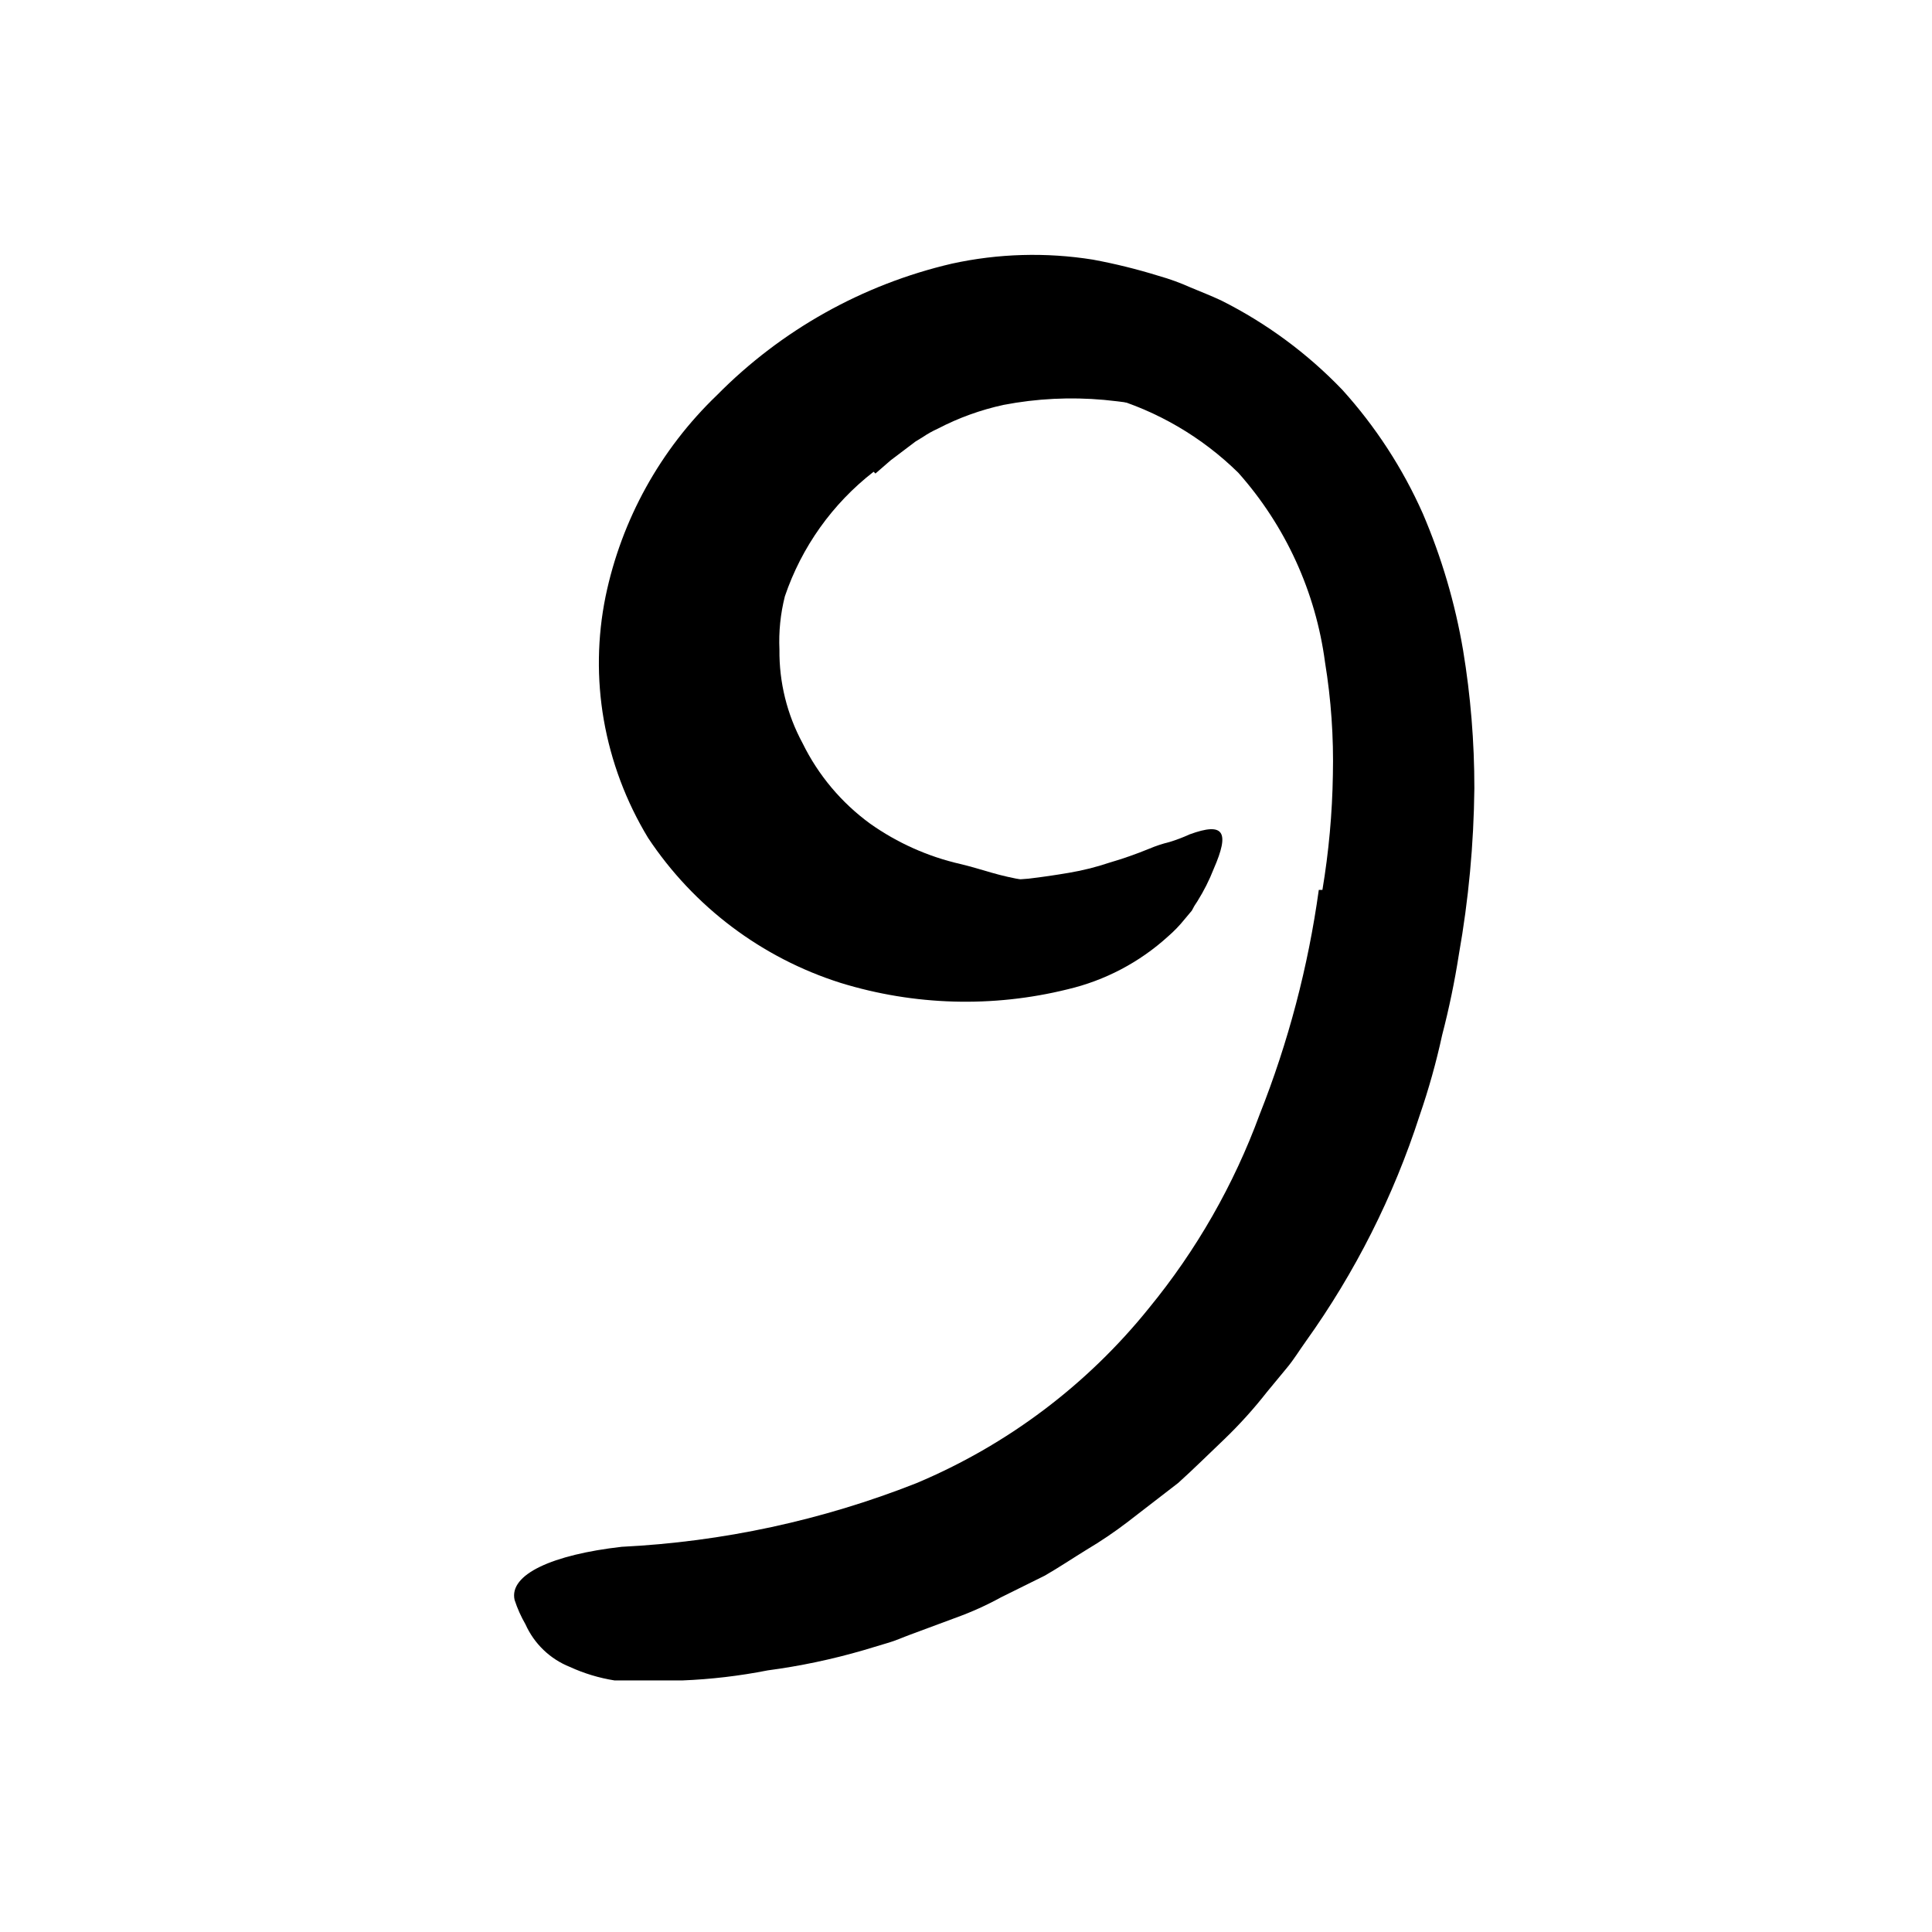 <svg width="96" height="96" viewBox="0 0 96 96" fill="none" xmlns="http://www.w3.org/2000/svg">
<path d="M43.41 23.44C41.365 25.027 39.832 27.179 39 29.63C38.781 30.495 38.69 31.388 38.73 32.28C38.712 33.903 39.108 35.503 39.88 36.93C40.658 38.517 41.812 39.89 43.24 40.93C44.586 41.882 46.104 42.561 47.71 42.93C48.22 43.05 48.71 43.2 49.26 43.36C49.81 43.52 50.32 43.63 50.87 43.73C51.416 43.817 51.967 43.864 52.52 43.87C53.08 43.905 53.641 43.905 54.2 43.87C54.9 43.87 54.82 43.87 54.2 44.13C53.238 44.569 52.233 44.904 51.2 45.13C49.974 45.503 48.709 45.727 47.43 45.8C46.157 45.674 44.903 45.405 43.69 45C41.138 44.137 38.894 42.549 37.23 40.43C36.198 39.115 35.391 37.638 34.84 36.06C34.251 34.462 33.989 32.761 34.07 31.06C34.393 27.475 35.903 24.1 38.36 21.47L39.45 20.33C39.83 19.97 40.22 19.64 40.6 19.33C40.98 19.02 41.4 18.68 41.79 18.33C42.18 17.98 42.62 17.7 43.08 17.39C45.848 15.695 49.045 14.834 52.29 14.91C54.736 14.815 57.181 15.099 59.54 15.75C60.067 15.89 60.585 16.064 61.09 16.27C62.94 17.17 63.24 17.97 62.89 19.16C62.823 19.435 62.74 19.705 62.64 19.97C62.23 20.81 61.21 20.97 60.02 20.77C58.325 20.343 56.6 20.042 54.86 19.87C53.19 19.719 51.507 19.803 49.86 20.12C48.726 20.367 47.629 20.763 46.6 21.3C46.338 21.418 46.087 21.559 45.85 21.72L45.49 21.94L45.08 22.25L44.26 22.87L43.5 23.53L43.41 23.44Z" fill="currentColor"/>
<path d="M65.71 44.22C66.026 42.329 66.2 40.417 66.23 38.5C66.272 36.629 66.142 34.757 65.84 32.91C65.377 29.41 63.876 26.129 61.53 23.49C59.728 21.72 57.516 20.424 55.09 19.72C54.056 19.345 52.976 19.11 51.88 19.02C50.797 18.937 49.708 18.994 48.64 19.19C46.405 19.626 44.295 20.552 42.46 21.9C40.58 23.275 39.02 25.043 37.89 27.08C36.741 29.05 36.16 31.3 36.21 33.58C36.289 35.567 36.989 37.48 38.21 39.05C39.507 40.632 41.197 41.846 43.11 42.57C45.66 43.534 48.395 43.907 51.11 43.66C51.79 43.58 52.46 43.48 53.11 43.37C53.76 43.26 54.46 43.09 55.11 42.87C55.789 42.672 56.456 42.439 57.11 42.17C57.434 42.033 57.768 41.923 58.11 41.84C58.452 41.736 58.786 41.609 59.11 41.46C60.83 40.83 61.11 41.34 60.31 43.17C60.091 43.731 59.819 44.27 59.5 44.78C59.394 44.929 59.301 45.086 59.22 45.25L58.86 45.68C58.613 45.987 58.338 46.272 58.04 46.53C56.624 47.818 54.903 48.723 53.04 49.16C49.324 50.078 45.428 49.967 41.77 48.84C37.85 47.6 34.473 45.056 32.2 41.63C31.108 39.827 30.362 37.837 30 35.76C29.649 33.732 29.68 31.657 30.09 29.64C30.881 25.824 32.809 22.338 35.62 19.64C38.817 16.399 42.867 14.132 47.3 13.1C49.6 12.597 51.975 12.529 54.3 12.9C55.408 13.105 56.504 13.376 57.58 13.71C58.117 13.861 58.641 14.052 59.15 14.28C59.67 14.5 60.15 14.68 60.7 14.94C62.938 16.064 64.967 17.563 66.7 19.37C68.35 21.195 69.701 23.271 70.7 25.52C71.632 27.697 72.304 29.976 72.7 32.31C73.075 34.577 73.262 36.872 73.26 39.17C73.231 41.94 72.973 44.703 72.49 47.43C72.28 48.776 72.003 50.111 71.66 51.43C71.366 52.784 70.992 54.12 70.54 55.43C69.244 59.443 67.335 63.231 64.88 66.66C64.57 67.09 64.3 67.54 63.96 67.95L62.96 69.16C62.309 69.992 61.601 70.777 60.84 71.51C60.07 72.24 59.32 72.99 58.54 73.69L56 75.65C55.36 76.138 54.692 76.588 54 77C53.3 77.43 52.63 77.88 51.92 78.29L49.74 79.37C49.03 79.76 48.291 80.094 47.53 80.37L45.24 81.22C44.86 81.36 44.49 81.53 44.1 81.64L42.9 82C41.344 82.453 39.756 82.787 38.15 83C36.748 83.276 35.328 83.443 33.9 83.5C32.57 83.5 31.46 83.5 30.54 83.5C29.773 83.379 29.026 83.154 28.32 82.83C27.335 82.438 26.543 81.677 26.11 80.71C25.888 80.327 25.707 79.921 25.57 79.5C25.28 78.23 27.46 77.25 30.89 76.86C35.91 76.612 40.855 75.545 45.53 73.7C50.046 71.805 54.019 68.815 57.09 65C59.449 62.124 61.308 58.872 62.59 55.38C64.014 51.791 65.001 48.044 65.53 44.22H65.71Z" fill="currentColor"/>
</svg>
